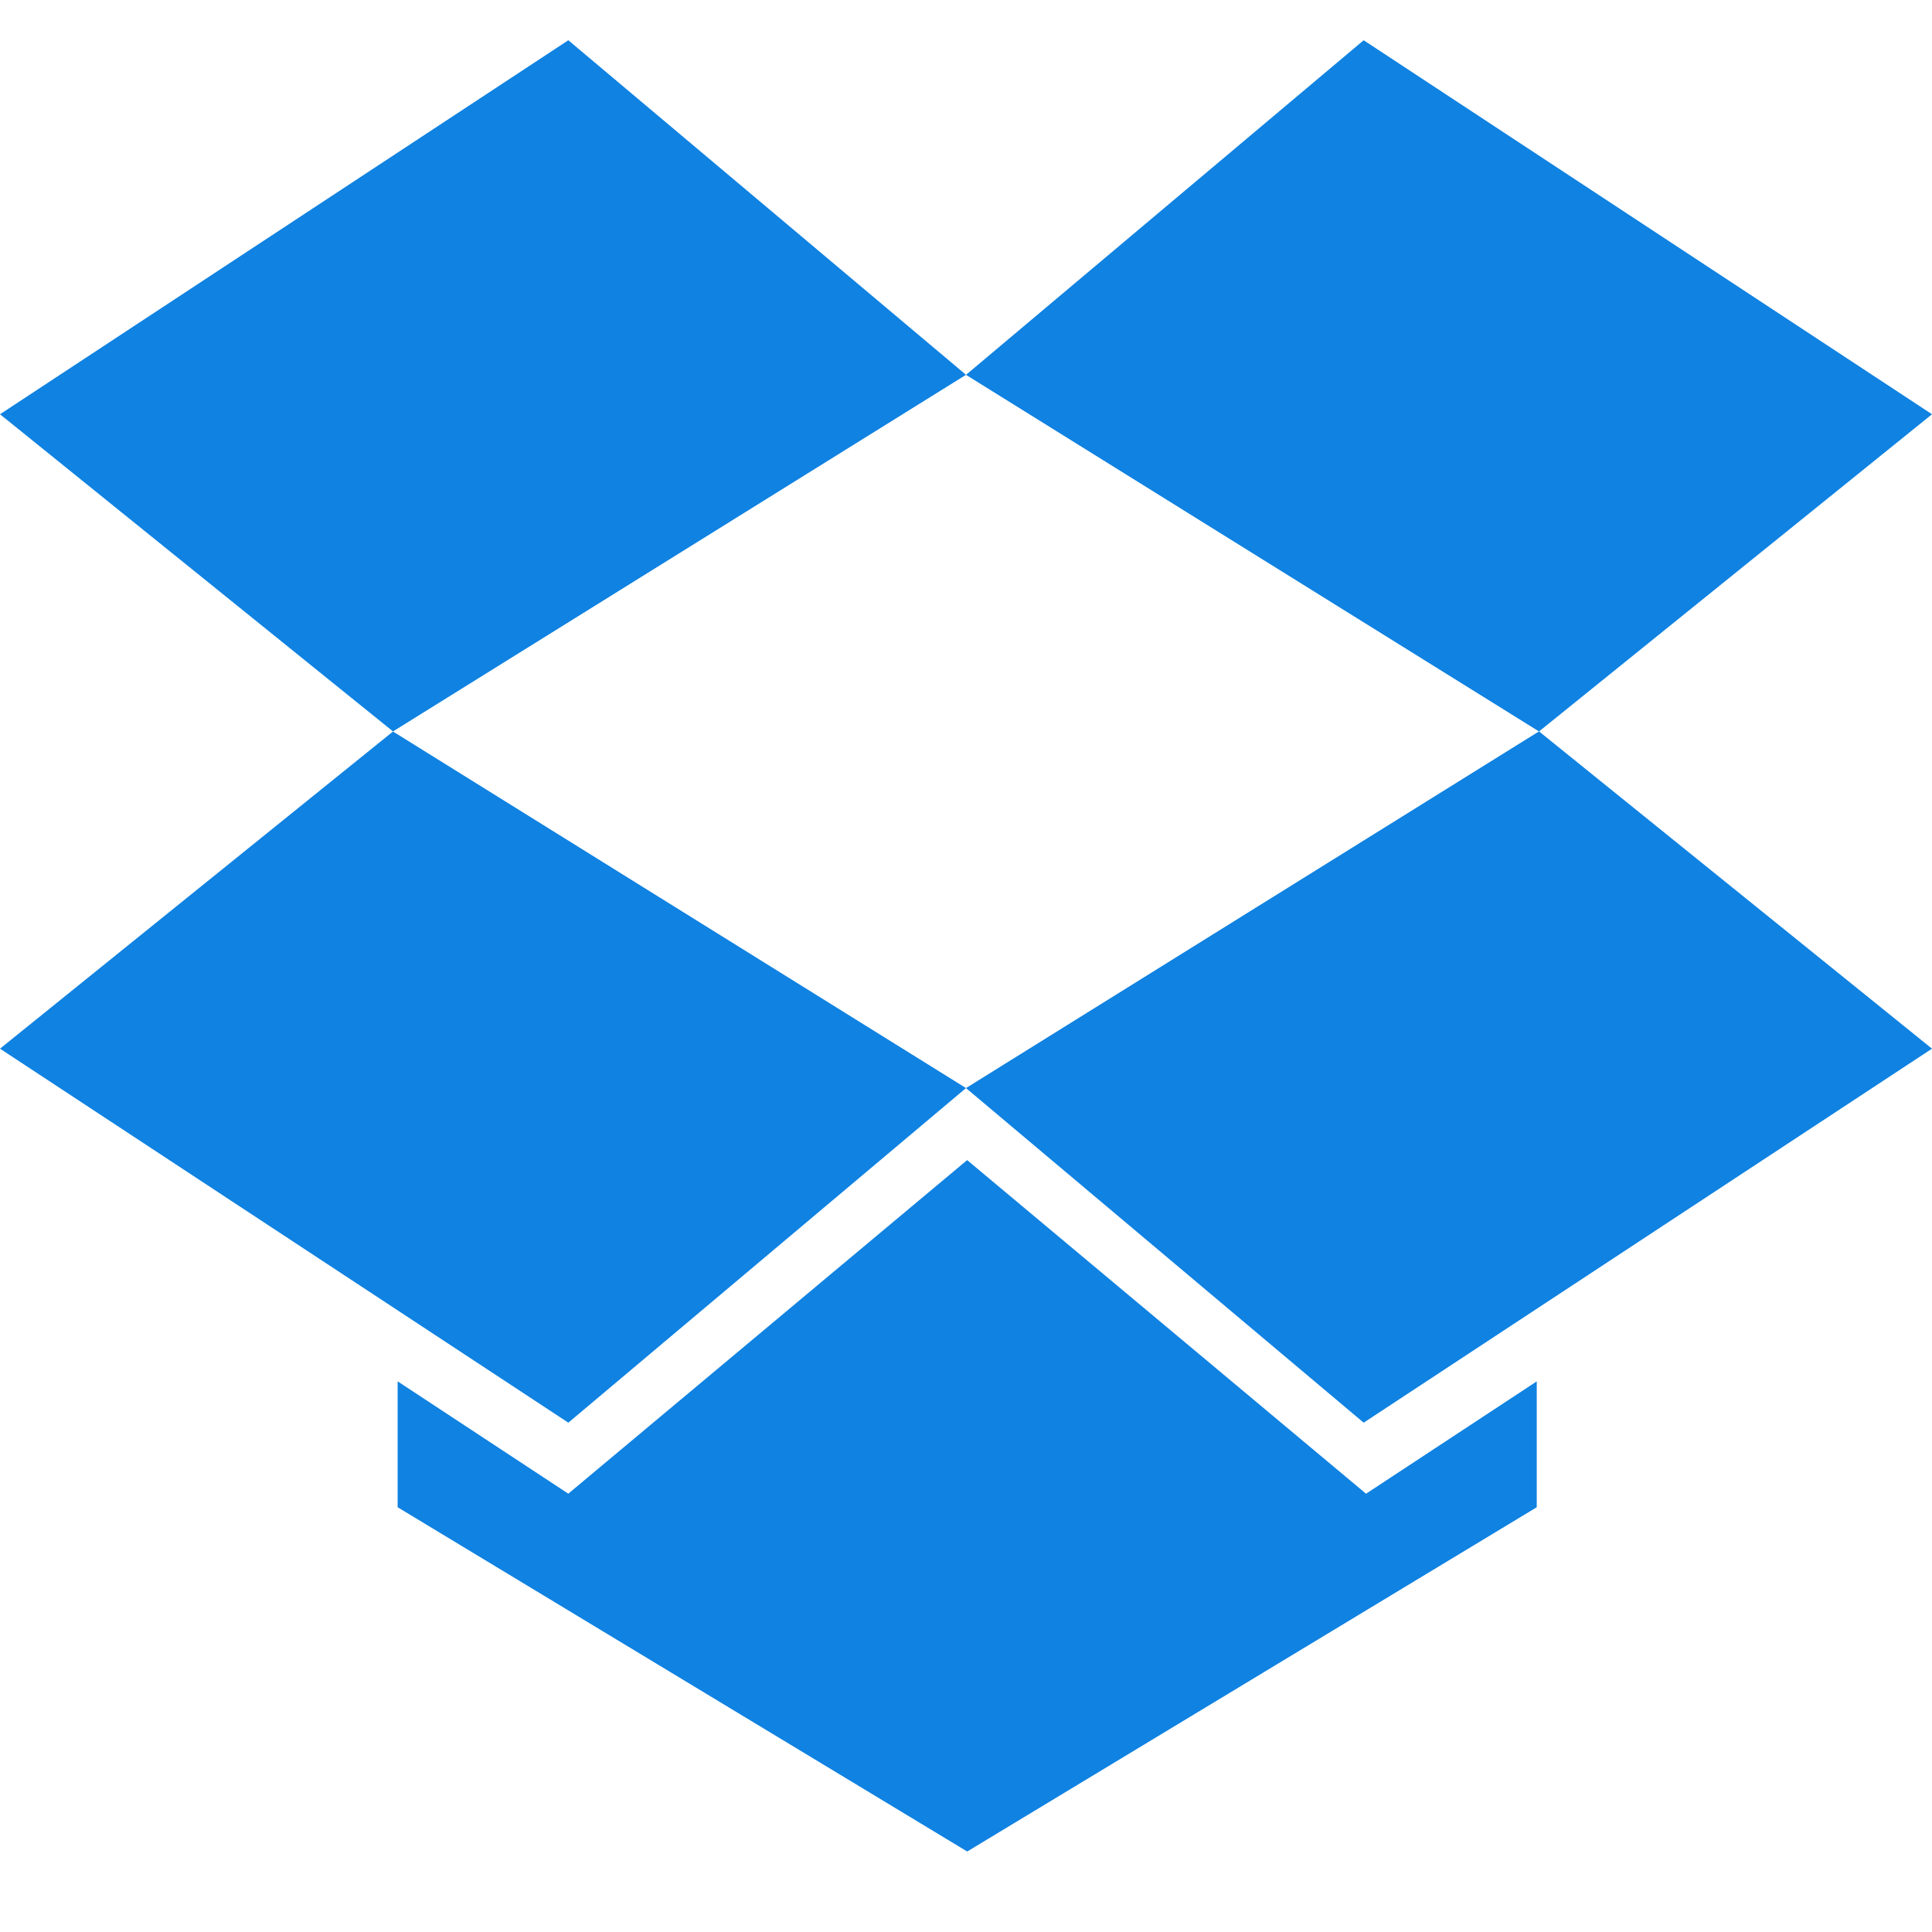 <svg xmlns="http://www.w3.org/2000/svg" width="48" height="48" viewBox="0 0 48 48">
    <path fill="#0F82E2" fill-rule="nonzero" d="M24 27.033l-9.88 8.313L0 26.054l9.764-7.88L24 27.033l14.236-8.862L48 26.054l-14.12 9.292L24 27.033zM14.12 1L0 10.292l9.764 7.88L24 9.312 14.12 1zm9.909 27.822l-9.91 8.288-4.24-2.791v3.128L24.03 46l14.15-8.553V34.32l-4.241 2.791-9.91-8.288zM48 10.292L33.88 1 24 9.313l14.236 8.86L48 10.292z"/>
</svg>
